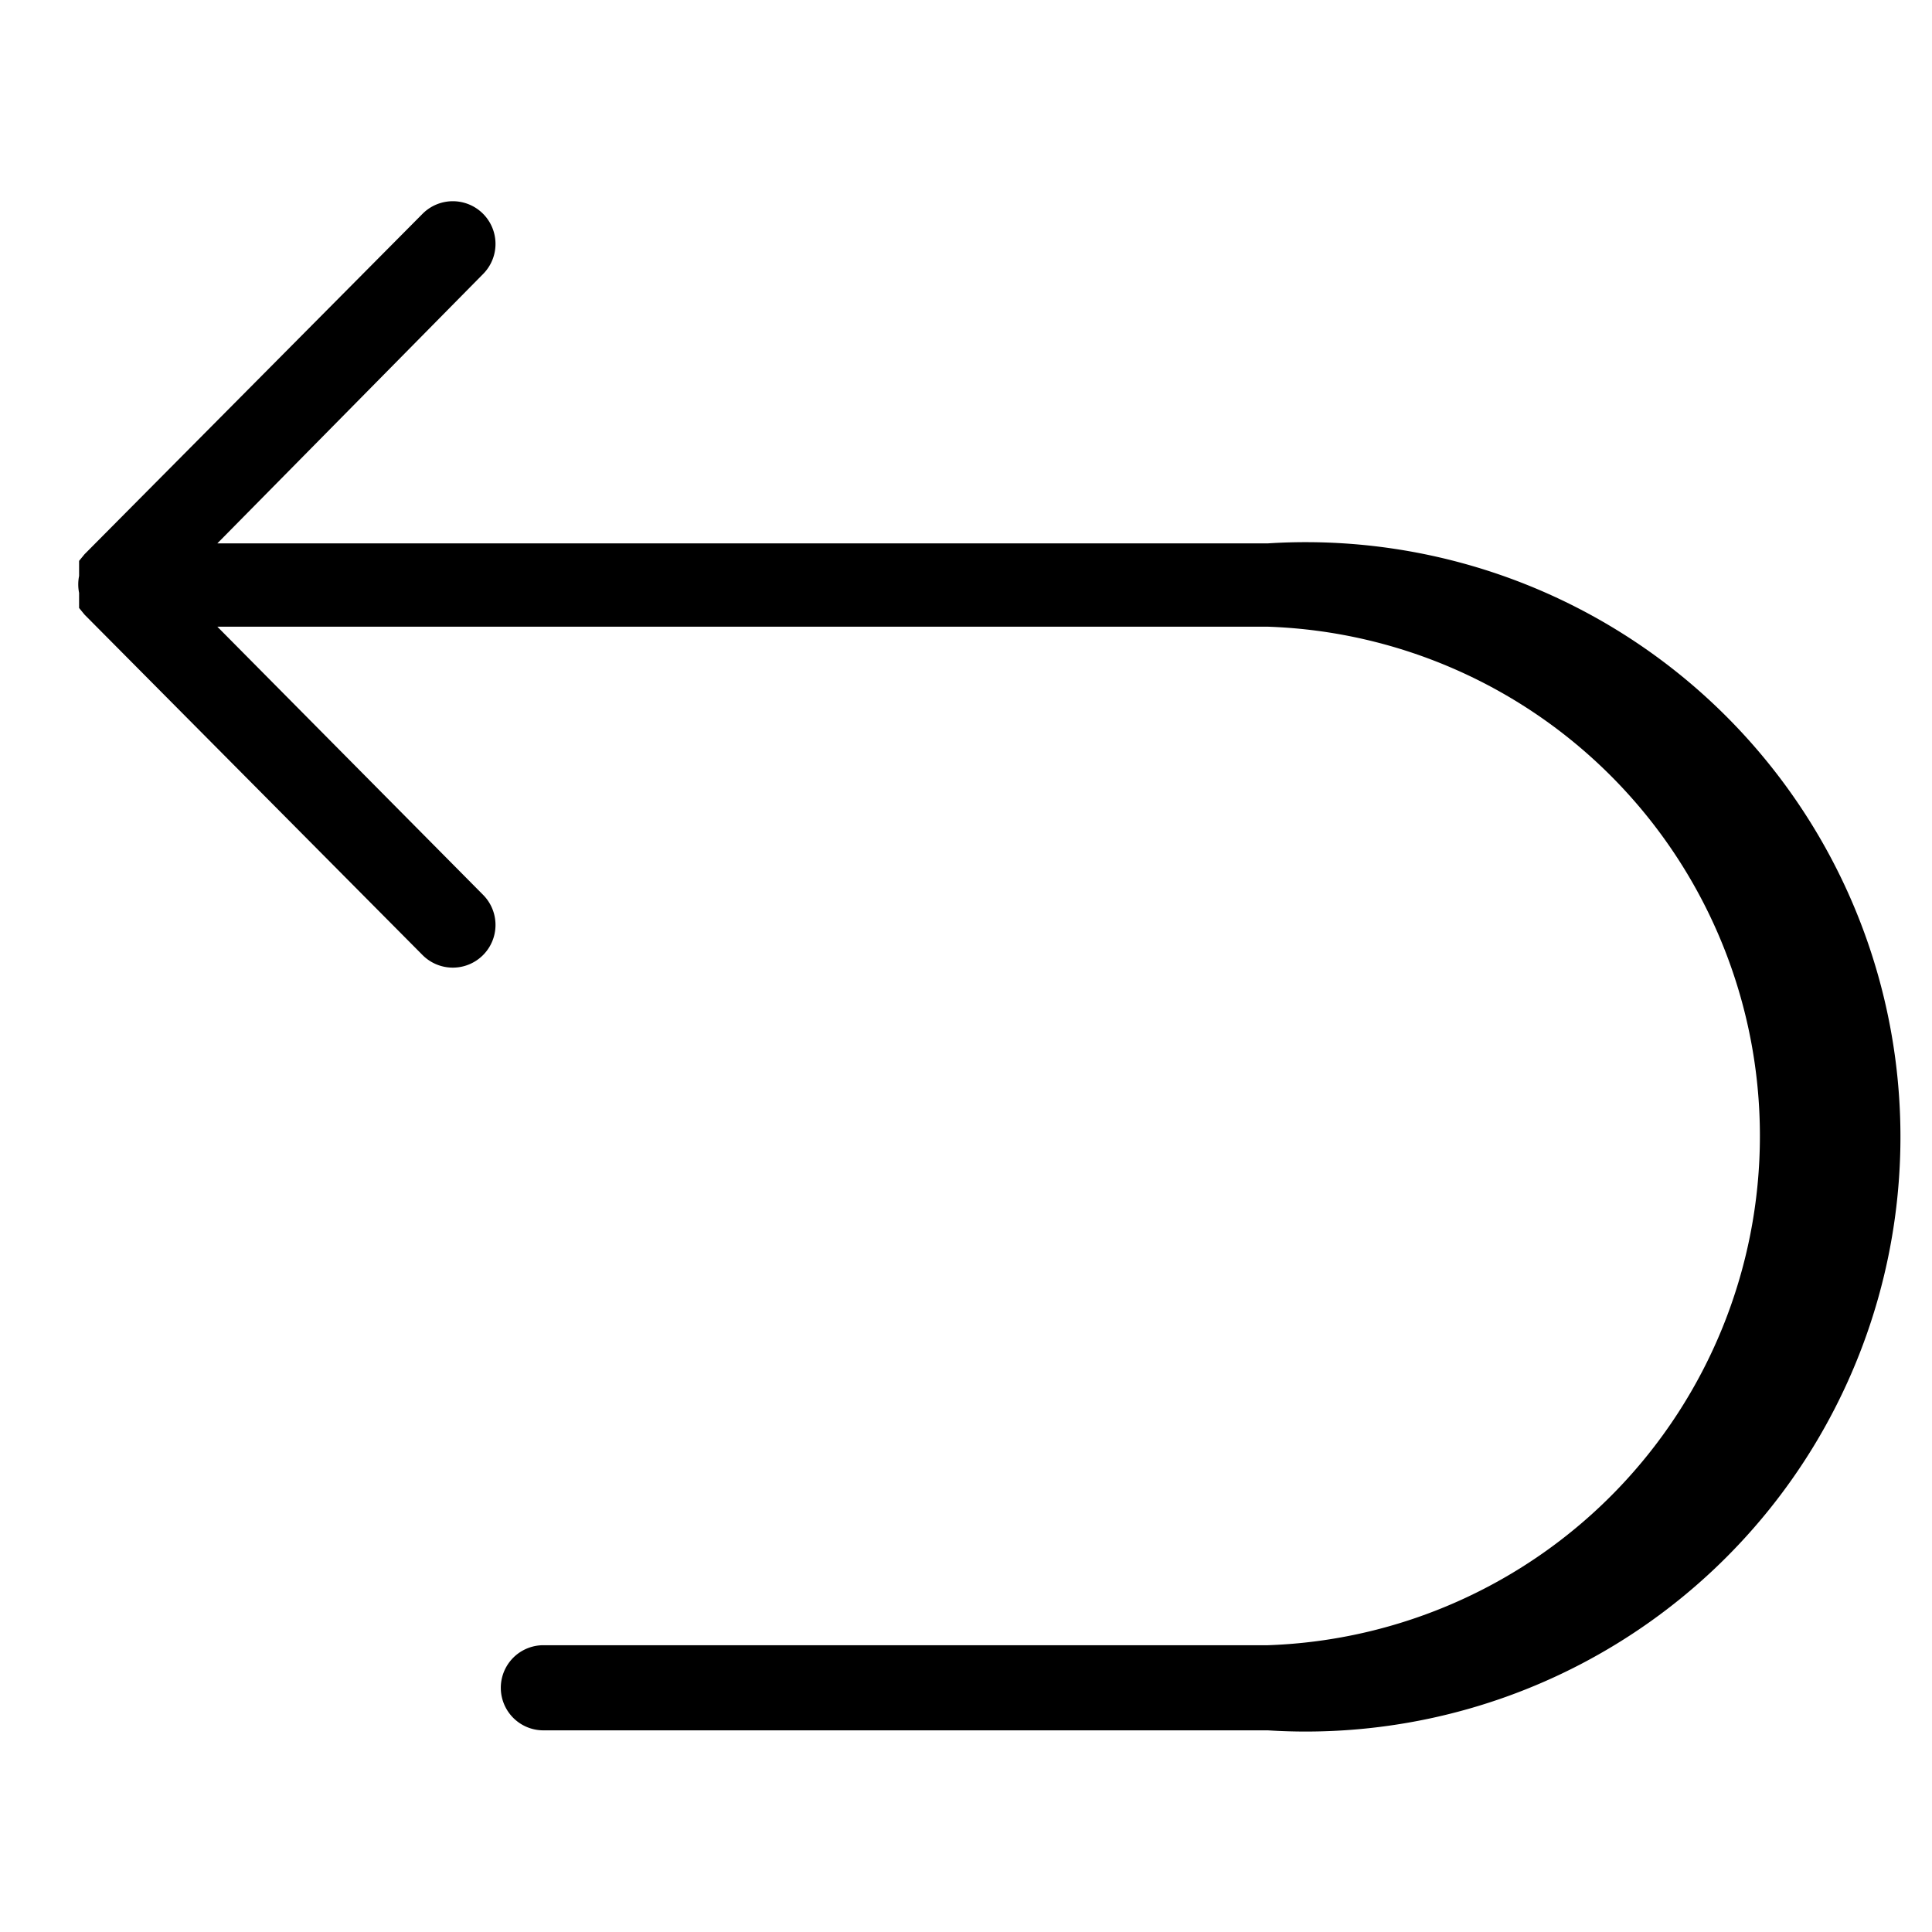 <svg xmlns="http://www.w3.org/2000/svg" viewBox="0 0 32 32">
  <title>icon-undo_1</title>
  <path d="M21,9H3.6L8,4.54a.7.7,0,1,0-1-1L1.4,9.18l-.09.11,0,.05,0,.07,0,.07,0,.06a.71.71,0,0,0,0,.28l0,.06,0,.07,0,.07,0,.05.09.11L7,15.82a.7.7,0,1,0,1-1L3.6,10.38H21a8.44,8.44,0,0,1,0,16.87H9a.7.7,0,1,0,0,1.41H21A9.85,9.85,0,1,0,21,9Z"/>
</svg>
